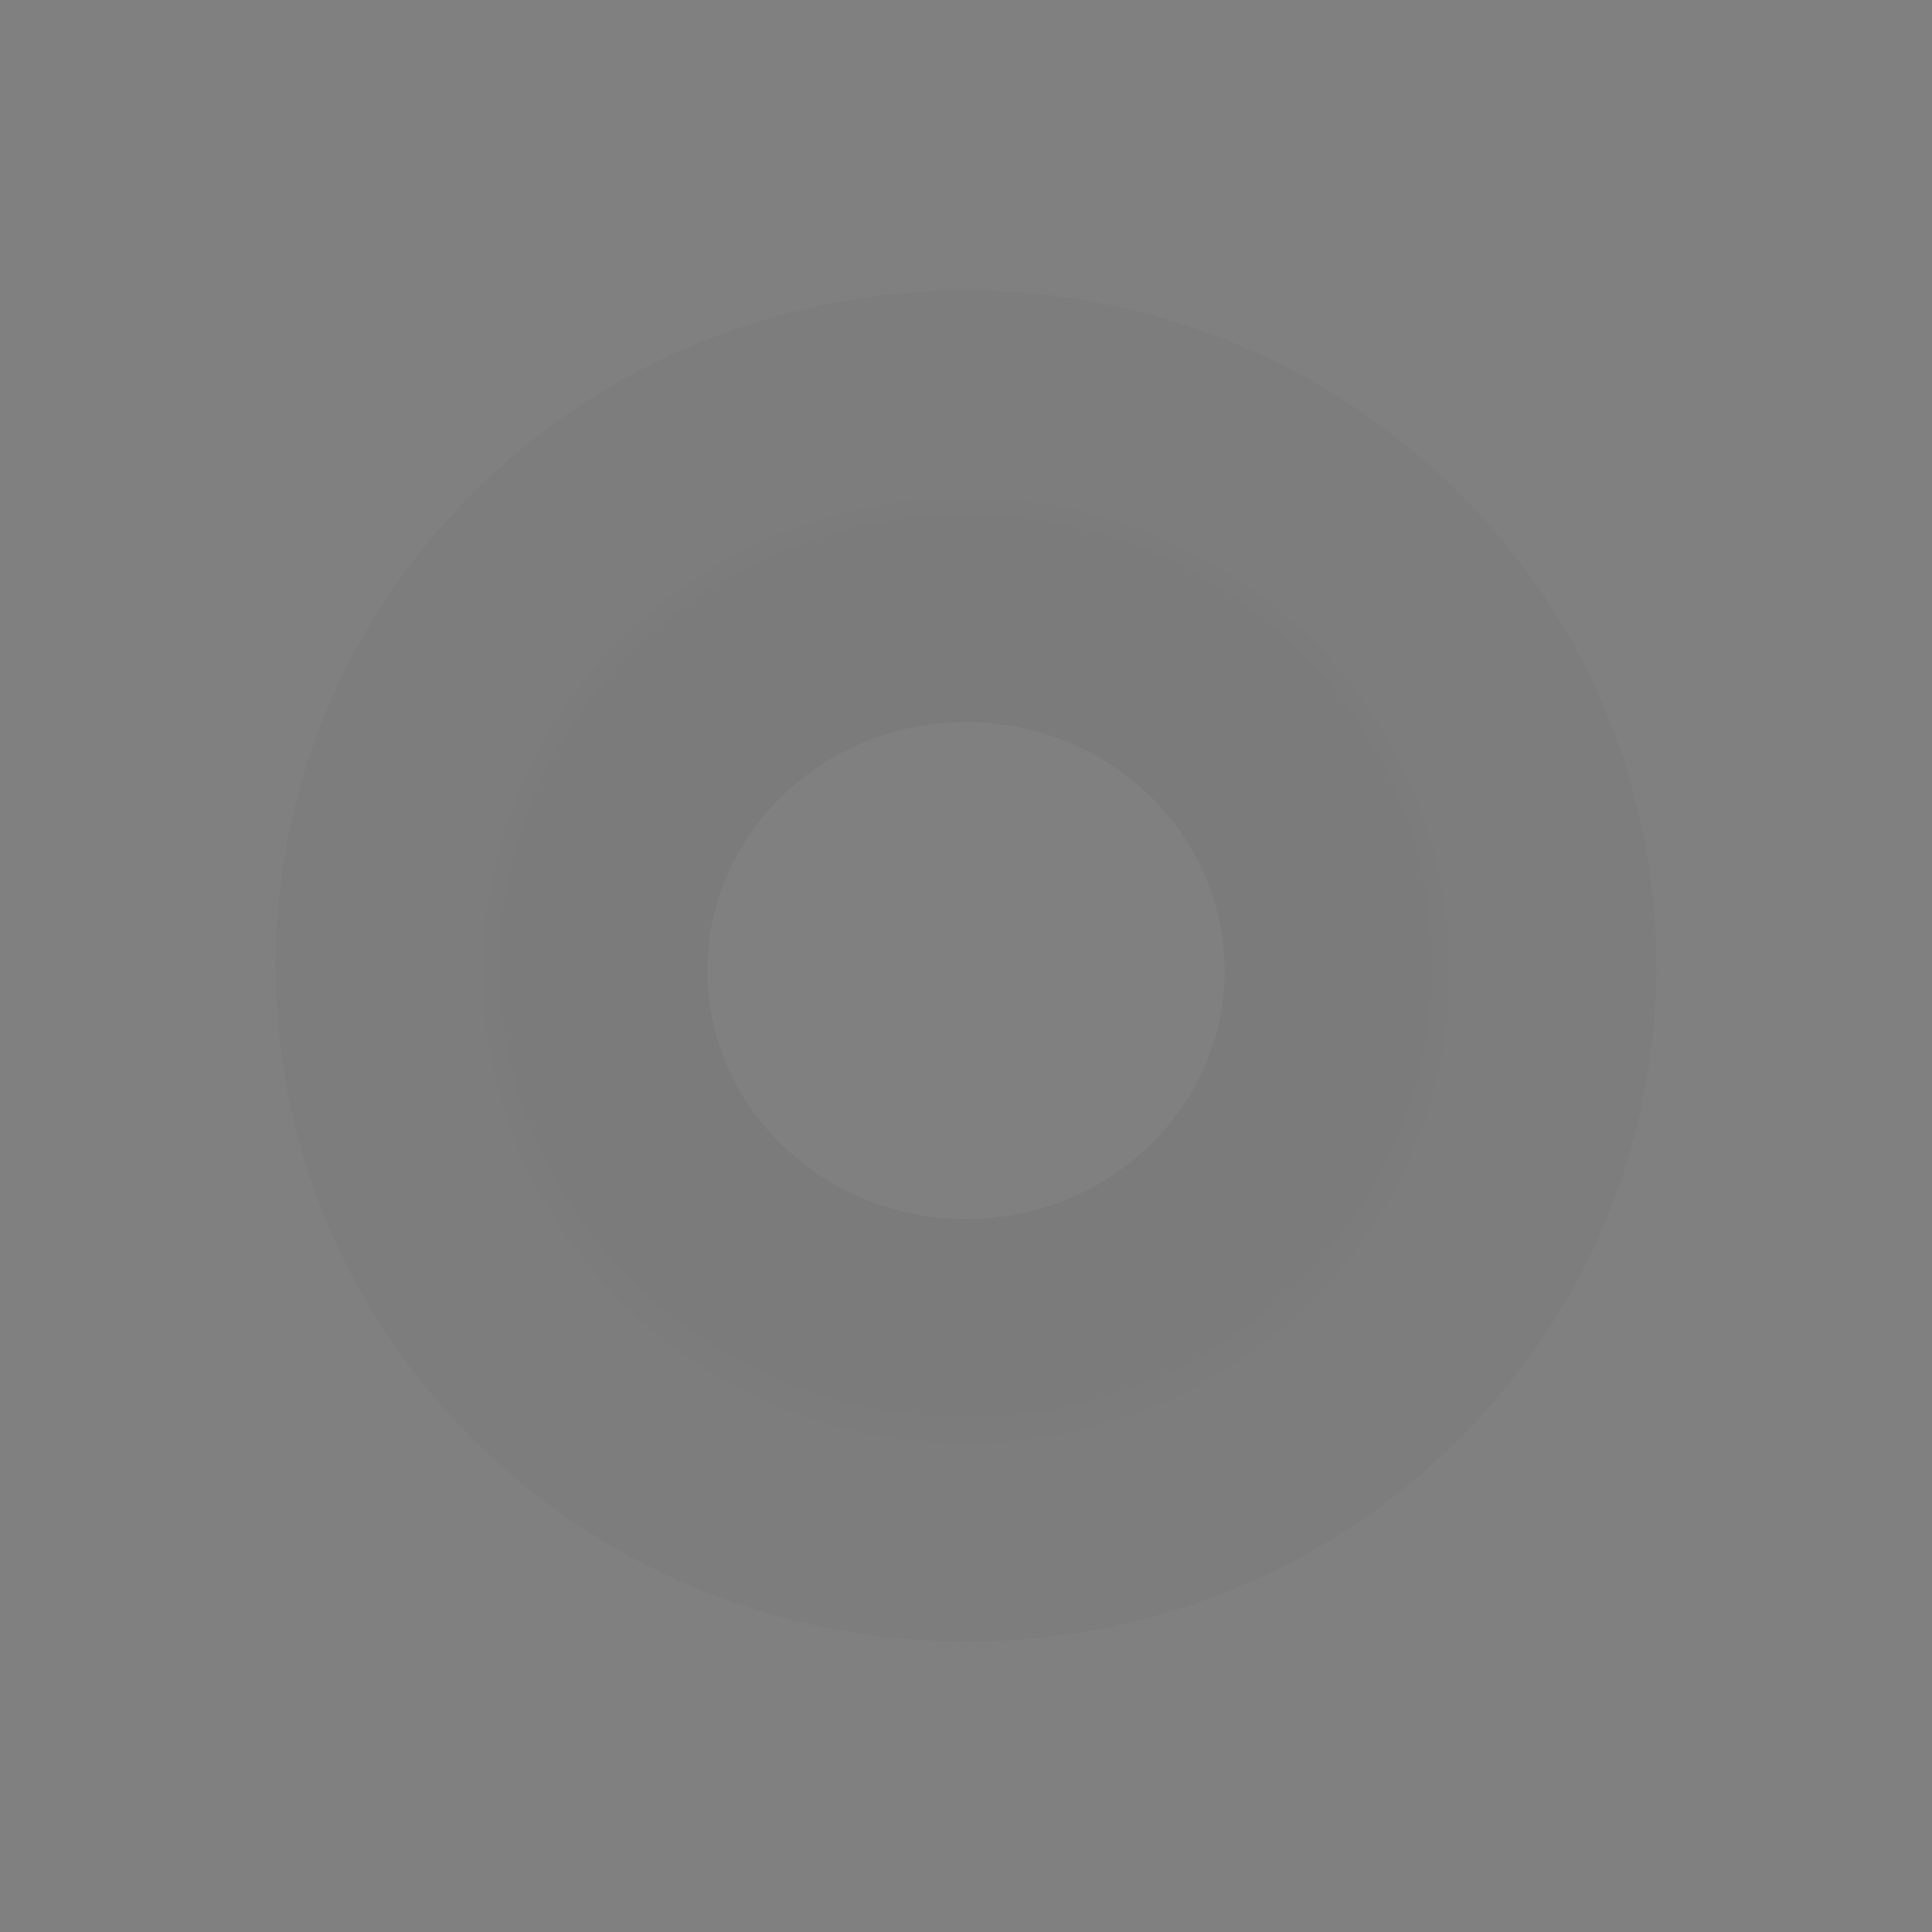 <svg xmlns="http://www.w3.org/2000/svg" width="2453.625" height="2453.625" viewBox="0 0 2453.625 2453.625">
  <rect x="0" y="0" width="2453.625" height="2453.625" fill="#808080" stroke="none"/>
  <g id="Grupo_38752" data-name="Grupo 38752" transform="translate(117.773 -536.649)">
    <g id="Caminho_44824" data-name="Caminho 44824" transform="translate(1109.039 550.023) rotate(45)" fill="#202020" opacity="0.05">
      <path d="M 839.027 1583.018 C 647.651 1583.018 469.035 1508.999 336.081 1374.596 C 203.101 1240.165 131.009 1060.601 133.087 868.98 C 137.439 467.56 467.56 137.439 868.98 133.087 L 877.033 133.043 C 1068.409 133.043 1247.026 207.062 1379.98 341.466 C 1512.96 475.896 1585.052 655.46 1582.974 847.08 C 1578.622 1248.501 1248.501 1578.622 847.08 1582.974 L 839.027 1583.018 Z" stroke="none"/>
      <path d="M 877.033 275.543 L 870.525 275.578 C 545.989 279.097 279.097 545.989 275.578 870.525 C 273.916 1023.793 331.382 1167.218 437.389 1274.38 C 543.369 1381.516 686.007 1440.518 839.027 1440.518 L 845.535 1440.483 C 1170.071 1436.964 1436.964 1170.071 1440.482 845.535 C 1442.144 692.268 1384.679 548.843 1278.672 441.68 C 1172.692 334.545 1030.054 275.543 877.033 275.543 M 877.033 -9.457 C 1351.65 -9.457 1730.625 372.742 1725.466 848.625 C 1720.271 1327.697 1327.697 1720.271 848.625 1725.466 C 845.438 1725.5 842.206 1725.518 839.028 1725.518 C 364.411 1725.518 -14.565 1343.319 -9.405 867.435 C -4.211 388.364 388.364 -4.211 867.435 -9.405 C 870.623 -9.44 873.855 -9.457 877.033 -9.457 Z" stroke="none" fill="#3a4151"/>
    </g>
    <g id="Caminho_44825" data-name="Caminho 44825" transform="translate(1109.039 920.284) rotate(45)" fill="#fff" opacity="0.03">
      <path d="M 587.015 1064.738 C 464.642 1064.738 350.482 1017.463 265.564 931.619 C 180.628 845.757 134.583 730.982 135.912 608.436 C 138.706 350.68 350.68 138.706 608.436 135.912 L 613.606 135.883 C 735.98 135.883 850.14 183.16 935.058 269.003 C 1019.994 354.866 1066.039 469.641 1064.71 592.186 C 1061.916 849.943 849.943 1061.916 592.186 1064.71 L 587.015 1064.738 Z" stroke="none"/>
      <path d="M 613.606 278.383 L 609.982 278.403 C 429.11 280.364 280.364 429.11 278.403 609.981 C 277.49 694.173 308.909 772.809 366.871 831.404 C 424.816 889.979 502.997 922.238 587.016 922.238 L 590.641 922.219 C 771.512 920.258 920.258 771.512 922.219 590.641 C 923.131 506.449 891.713 427.813 833.75 369.218 C 775.806 310.642 697.624 278.383 613.606 278.383 M 613.606 -6.617 C 945.665 -6.617 1210.812 260.784 1207.202 593.731 C 1203.568 928.907 928.907 1203.568 593.731 1207.202 C 591.501 1207.226 589.24 1207.238 587.016 1207.238 C 254.956 1207.238 -10.19 939.838 -6.58 606.891 C -2.946 271.714 271.714 -2.946 606.891 -6.58 C 609.121 -6.604 611.382 -6.617 613.606 -6.617 Z" stroke="none" fill="#3a4151"/>
    </g>
  </g>
</svg>
